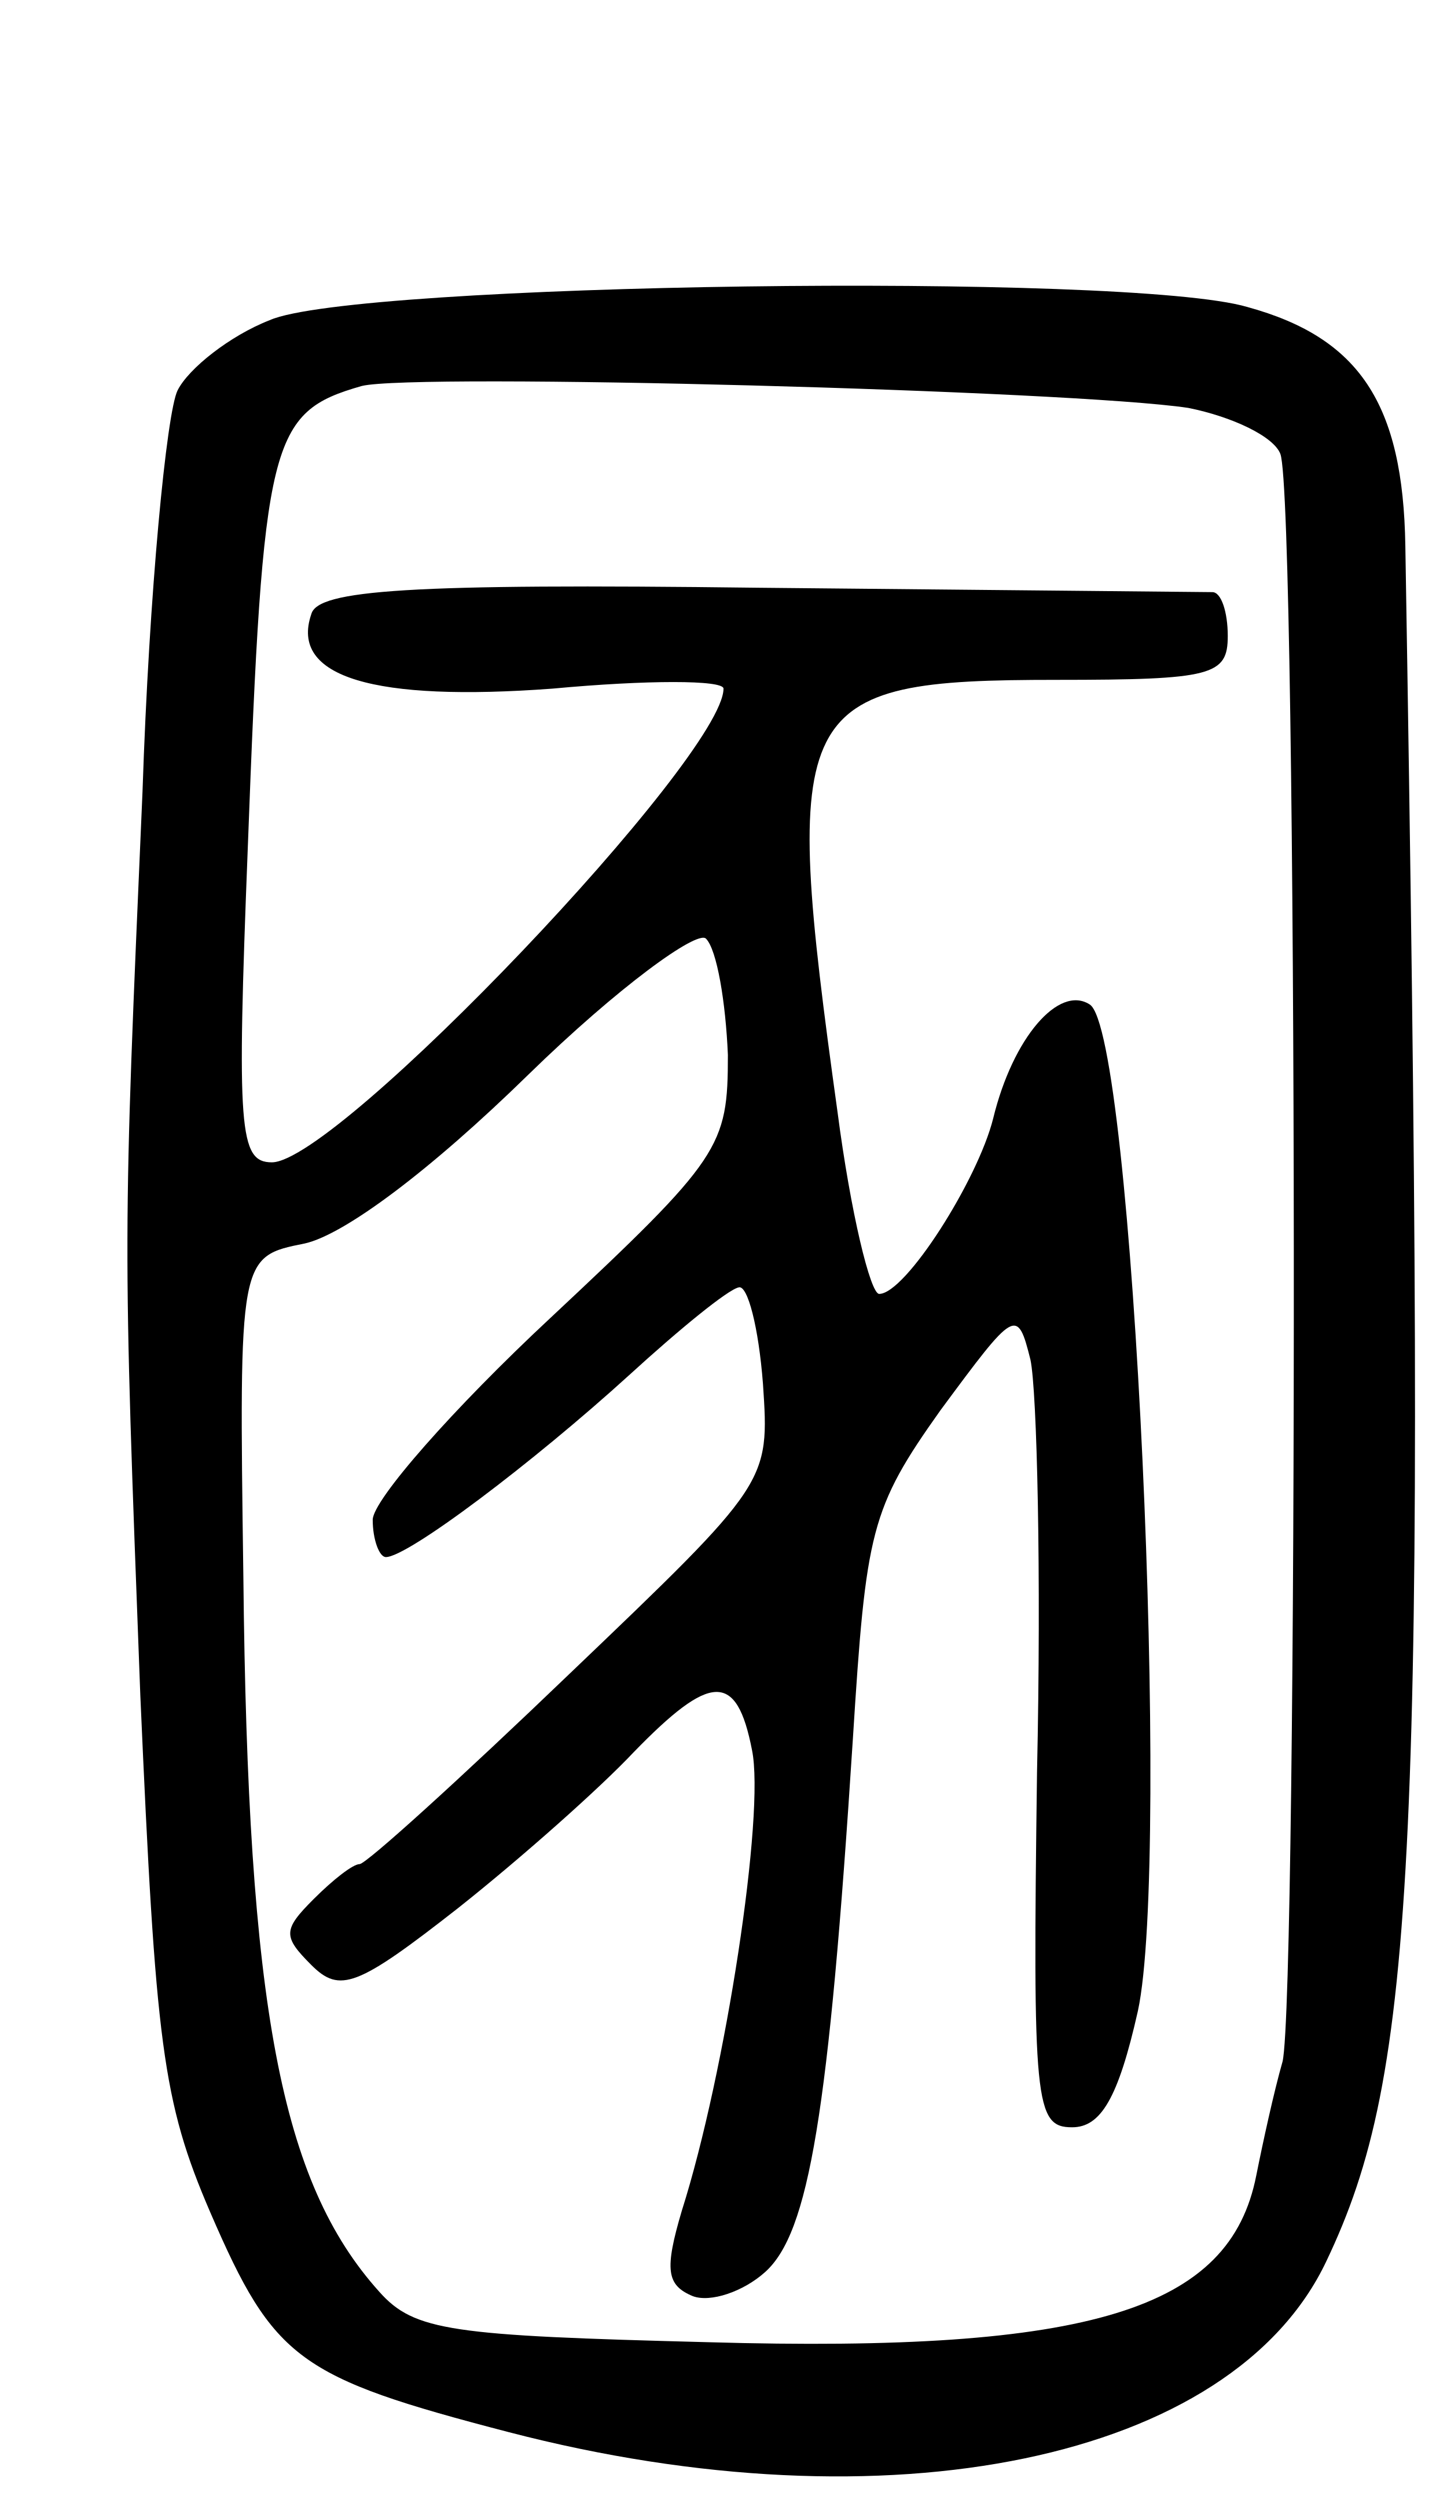 <svg version="1.0" xmlns="http://www.w3.org/2000/svg"
 width="66pt" height="114pt" viewBox="0 0 66 114"
 preserveAspectRatio="xMidYMid meet">
<g transform="translate(0,114) scale(0.1,-0.1)"
fill="#000000" stroke="none">
<path d="M123 994 c-18 -7 -37 -22 -42 -32 -5 -10 -13 -92 -16 -183 -9 -207
-9 -200 -1 -412 7 -159 10 -185 32 -236 29 -67 40 -75 136 -100 173 -45 330
-13 373 78 41 86 46 184 36 782 -1 65 -21 95 -72 109 -54 16 -408 11 -446 -6z
m419 -40 c20 -4 39 -13 42 -21 8 -21 8 -703 1 -733 -4 -14 -9 -37 -12 -52 -12
-61 -75 -81 -250 -76 -117 3 -134 5 -150 23 -45 50 -60 130 -62 326 -2 146 -2
146 28 152 18 4 57 33 102 77 41 40 77 66 81 62 5 -5 9 -29 10 -53 0 -42 -3
-47 -81 -120 -44 -41 -81 -83 -81 -92 0 -9 3 -17 6 -17 10 0 67 43 111 83 23
21 45 39 50 40 4 1 9 -18 11 -44 3 -45 3 -45 -88 -132 -50 -48 -93 -87 -96
-87 -3 0 -12 -7 -21 -16 -14 -14 -14 -17 -1 -30 13 -13 21 -10 67 26 29 23 65
55 80 71 35 36 47 37 54 1 6 -29 -12 -147 -32 -210 -8 -27 -7 -34 5 -39 8 -3
23 2 33 11 20 18 29 72 40 243 6 95 8 105 40 150 34 46 35 47 41 23 3 -14 5
-98 3 -188 -2 -151 -1 -162 16 -162 13 0 21 13 30 53 15 69 -2 447 -22 459
-14 9 -35 -15 -44 -52 -7 -28 -40 -80 -52 -80 -4 0 -13 37 -19 83 -26 187 -21
197 100 197 71 0 78 2 78 20 0 11 -3 20 -7 20 -5 0 -98 1 -207 2 -160 2 -201
-1 -204 -12 -10 -29 29 -40 110 -34 43 4 78 4 78 0 0 -31 -176 -216 -206 -216
-15 0 -16 15 -11 143 7 187 10 199 52 211 24 6 324 -2 377 -10z"/>
</g>
</svg>
